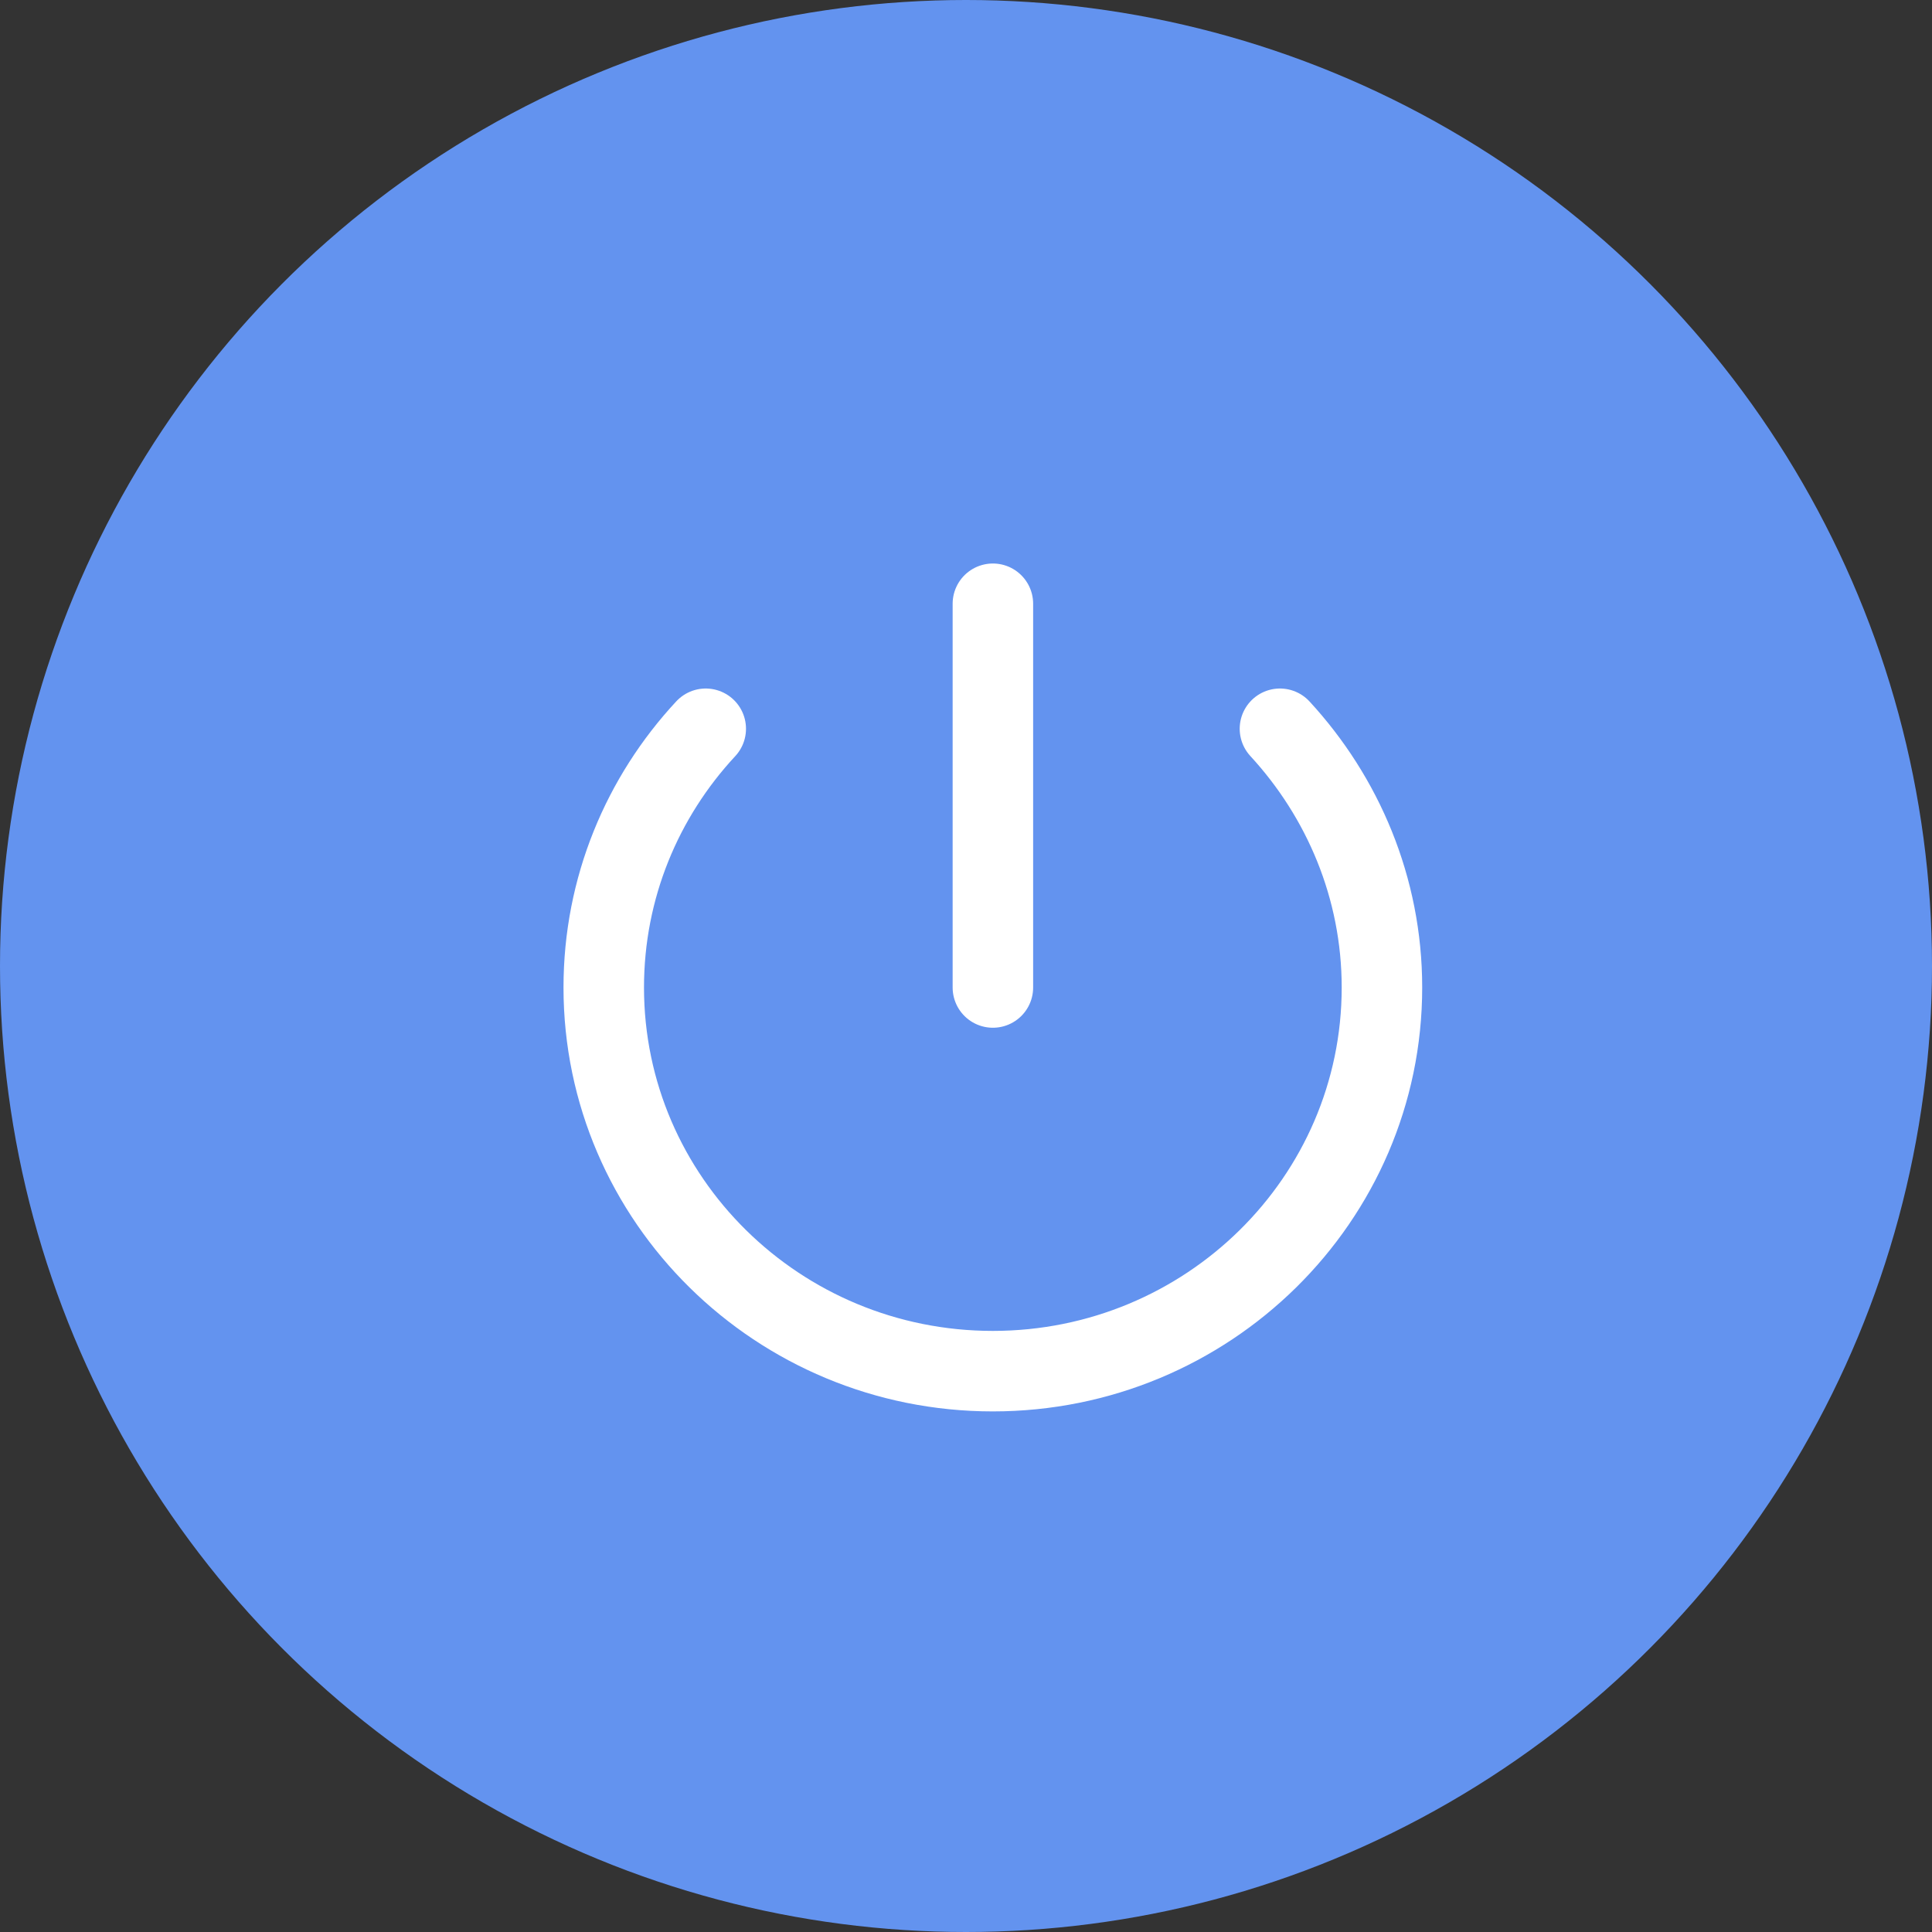 <svg width="24" height="24" viewBox="0 0 24 24" fill="none" xmlns="http://www.w3.org/2000/svg">
<rect x="0" y="0" width="24" height="24" fill="#333333" stroke="none"/>
<circle cx="12" cy="12" r="12" fill="#6393EF"/>
<g clip-path="url(#clip0_2_2322)">
<path d="M12.334 12.267V7.5" stroke="white" stroke-miterlimit="10" stroke-linecap="round" stroke-linejoin="round"/>
<path d="M8.767 9.053C7.98 9.9 7.5 11.027 7.5 12.267C7.5 14.9 9.667 17.033 12.333 17.033C15 17.033 17.167 14.9 17.167 12.267C17.167 11.027 16.68 9.9 15.9 9.053" stroke="white" stroke-miterlimit="10" stroke-linecap="round" stroke-linejoin="round"/>
</g>
<defs>
<clipPath id="clip0_2_2322">
<rect width="10.667" height="10.533" fill="white" transform="translate(7 7)"/>
</clipPath>
</defs>
</svg>
